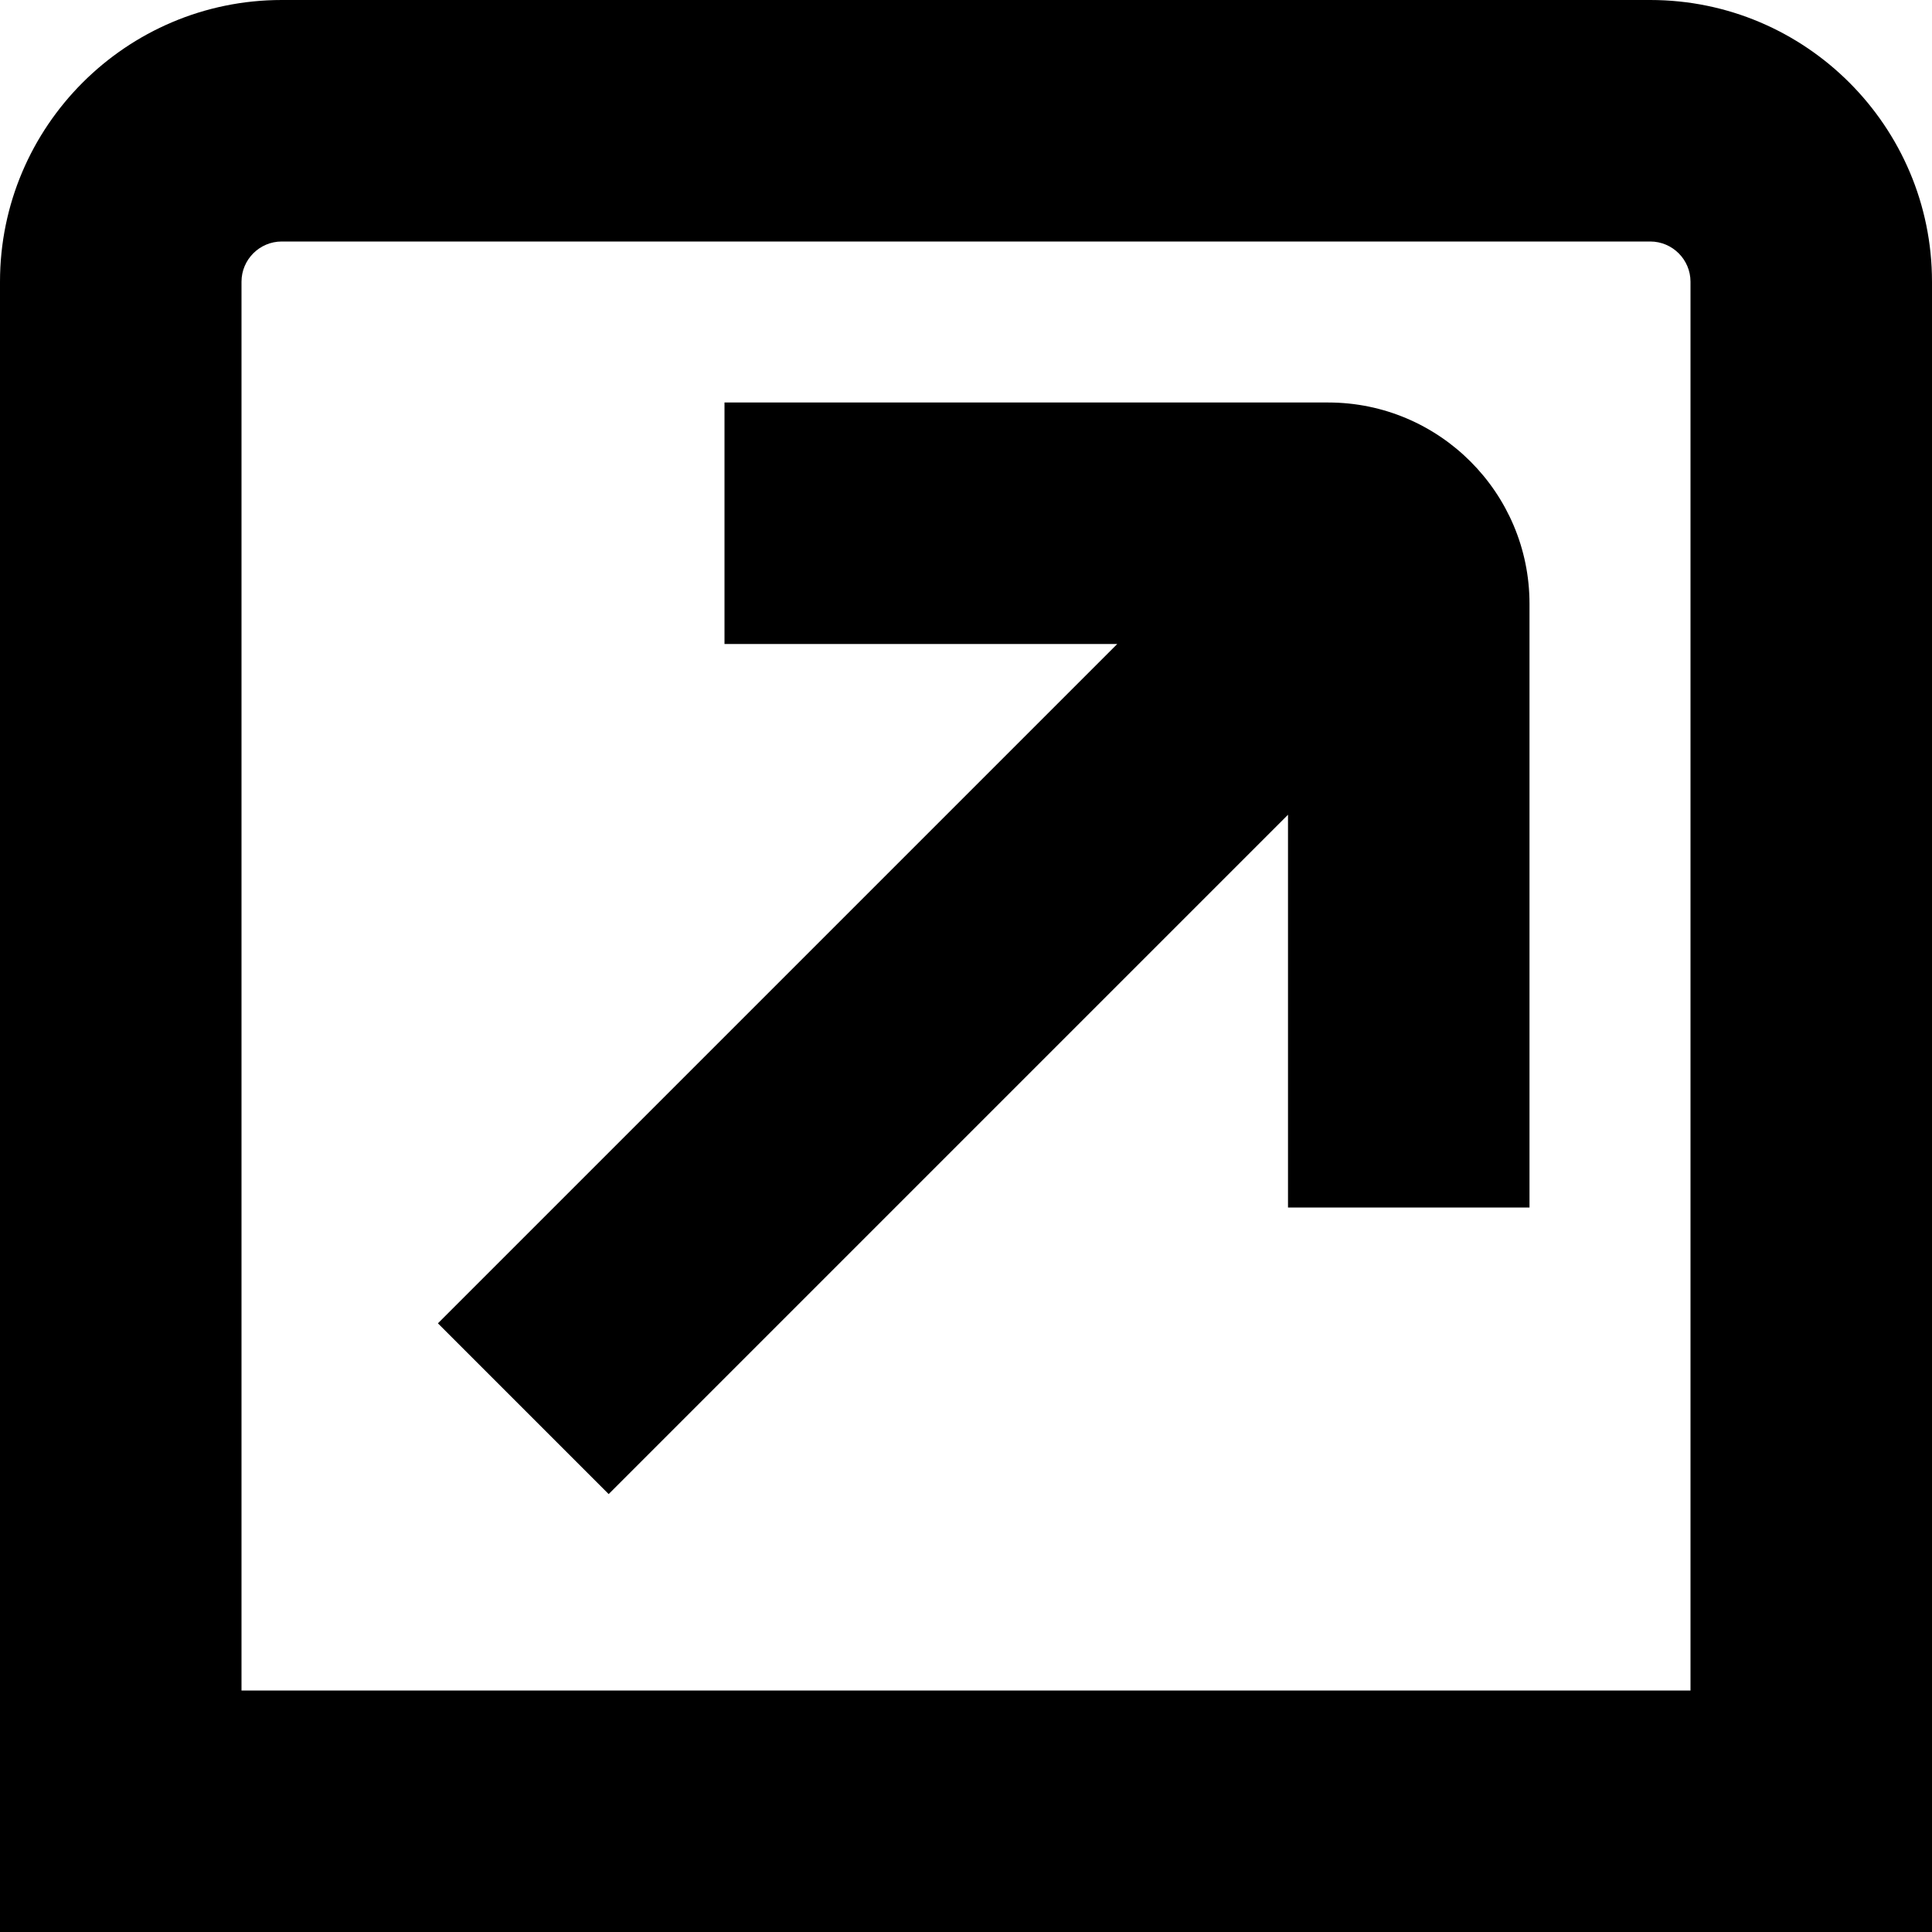 <?xml version="1.0" encoding="UTF-8"?>
<svg xmlns="http://www.w3.org/2000/svg" id="Layer_1" data-name="Layer 1" viewBox="0 0 24 24">
  <path d="m19,7.5v7.5h-3v-4.879l-8.439,8.439-2.121-2.121,8.439-8.439h-4.879v-3h7.5c1.379,0,2.5,1.122,2.5,2.5Zm5-4v20.5H0V3.5C0,1.57,1.57,0,3.5,0h17c1.93,0,3.5,1.57,3.5,3.5Zm-3,0c0-.276-.225-.5-.5-.5H3.5c-.275,0-.5.224-.5.5v17.5h18V3.5Z"/>
</svg>
